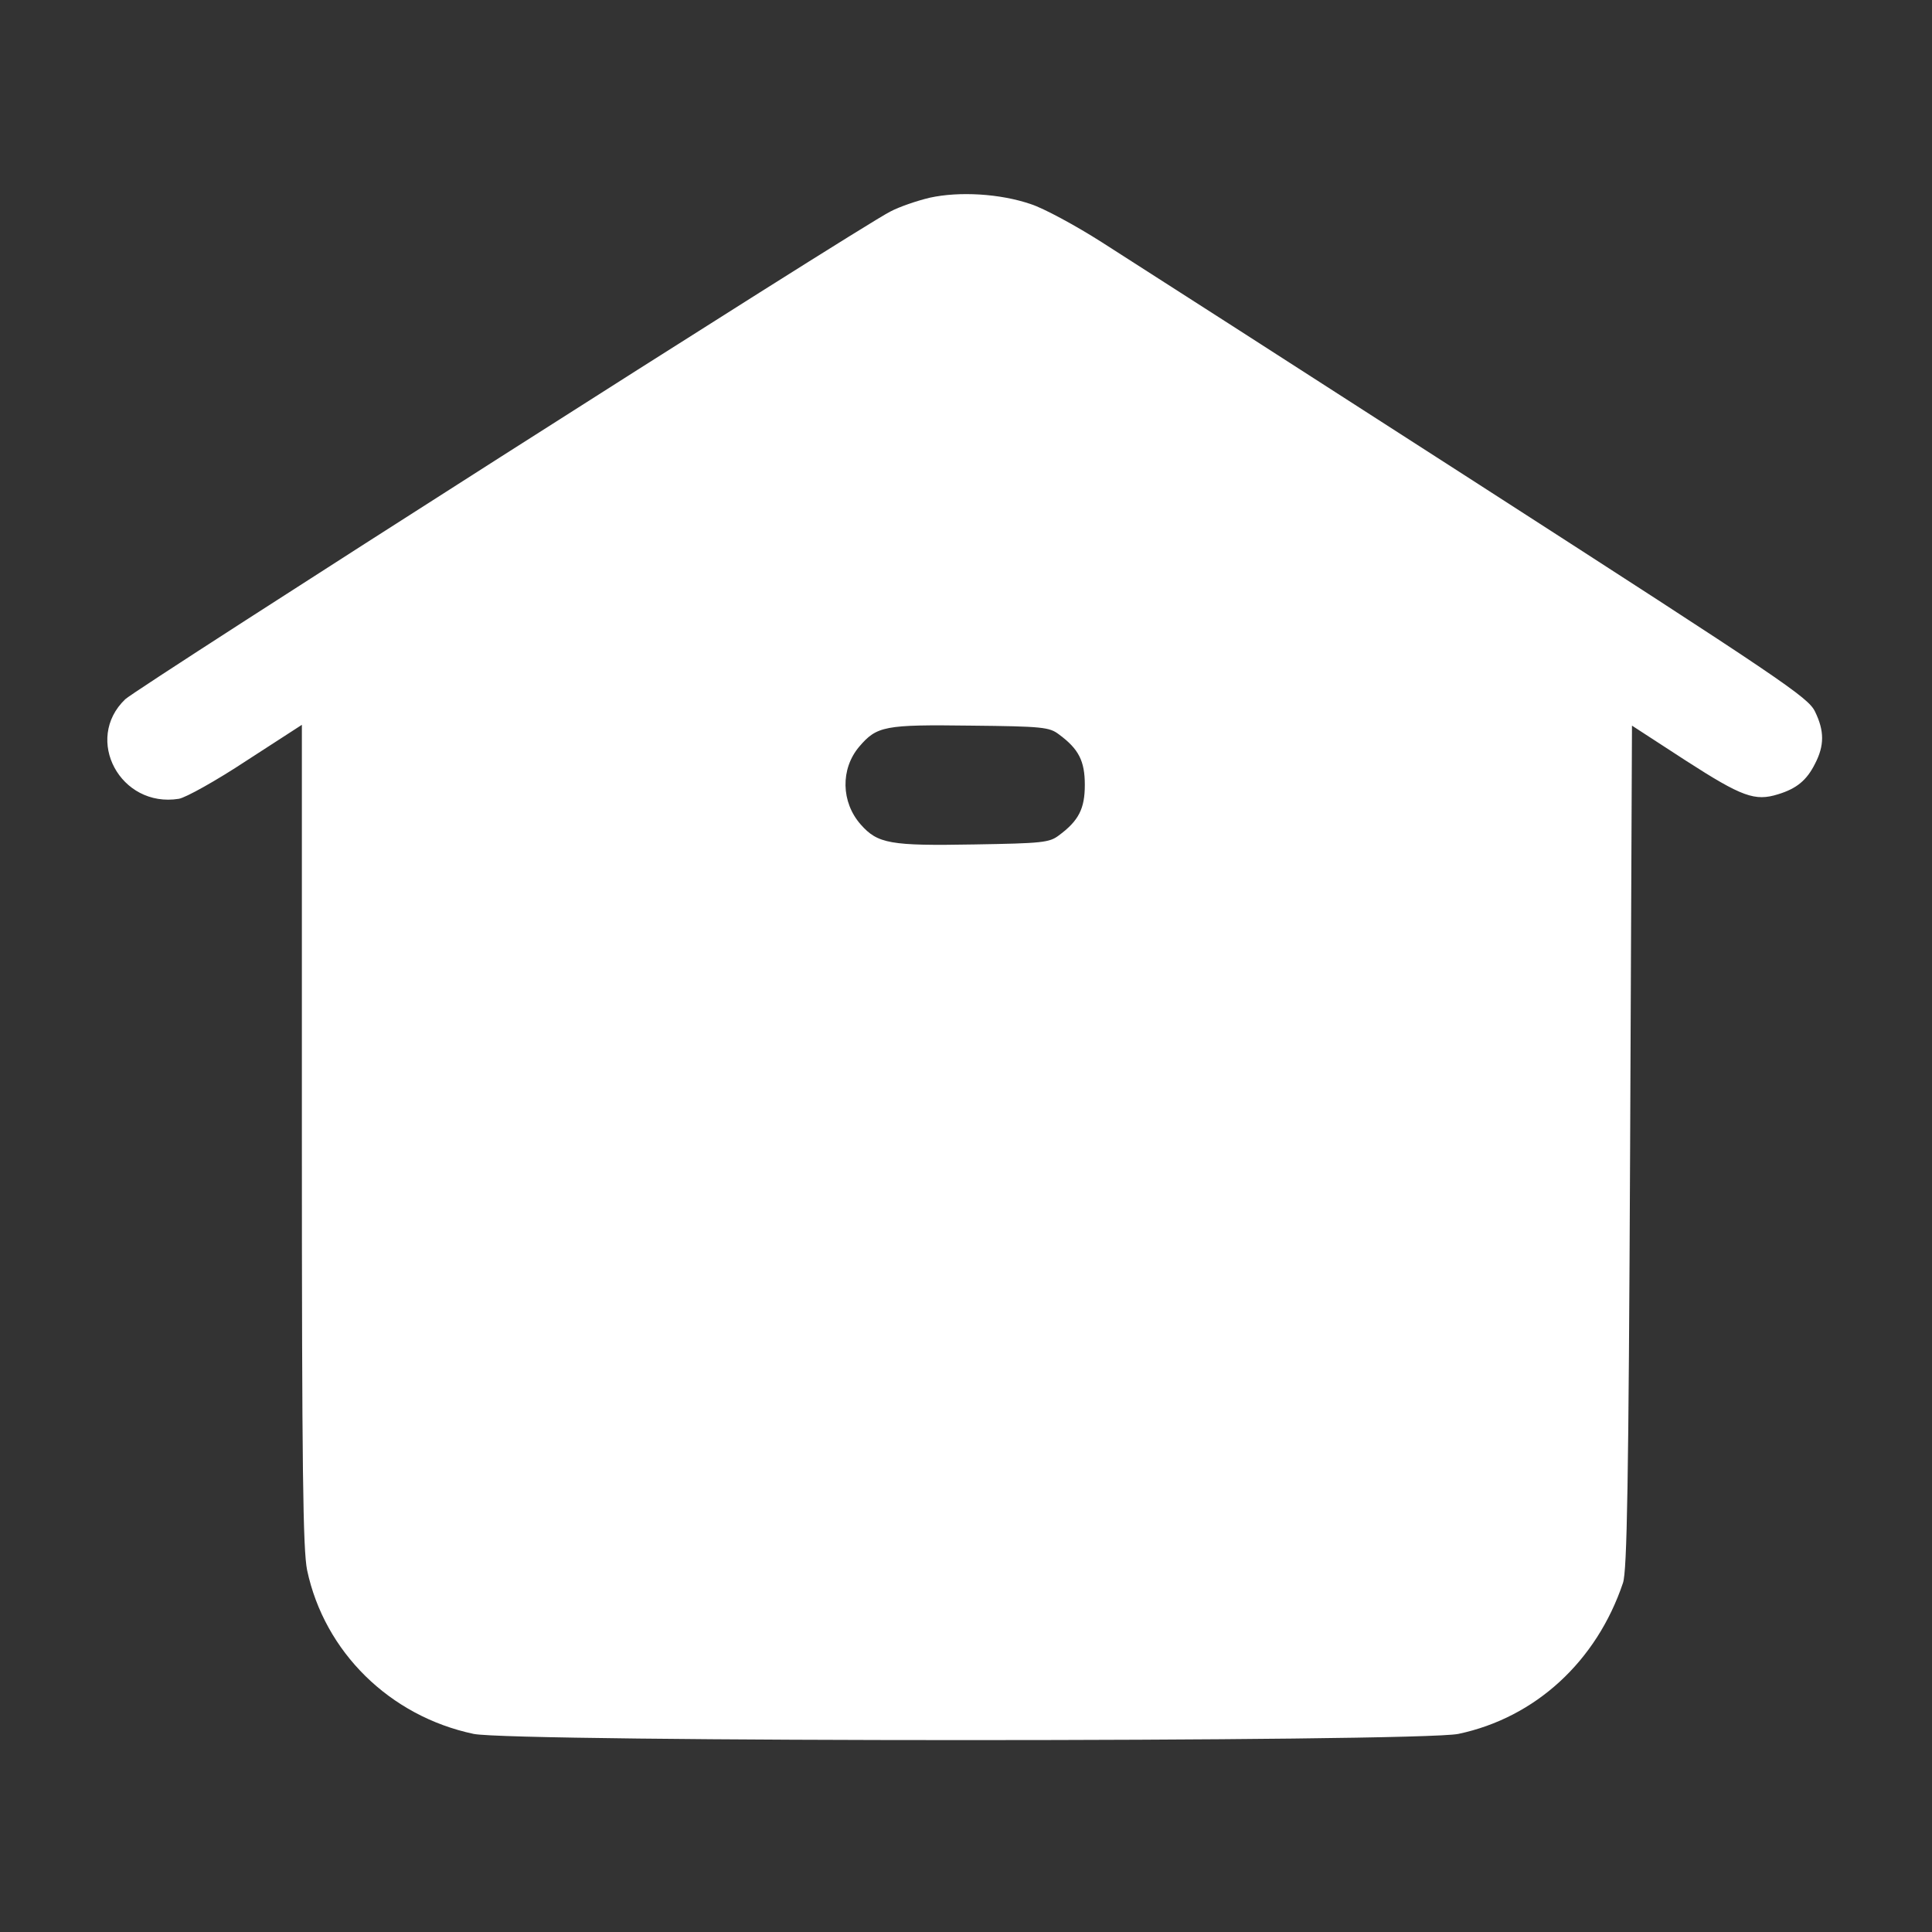 <svg width="24" height="24" viewBox="0 0 24 24" fill="none" xmlns="http://www.w3.org/2000/svg">
<rect x="0" y="0" width="24" height="24" fill="#333333" stroke="none"/>
<path d="M11.55 2.456C11.39 2.494 11.17 2.569 11.058 2.629C10.673 2.822 1.711 8.54 1.556 8.686C1.036 9.183 1.495 10.04 2.222 9.923C2.306 9.909 2.686 9.698 3.061 9.45L3.75 9.004V14.1C3.75 18.286 3.764 19.251 3.815 19.505C4.031 20.522 4.842 21.319 5.883 21.539C6.37 21.642 17.625 21.642 18.117 21.539C19.073 21.337 19.833 20.639 20.161 19.664C20.212 19.514 20.231 18.44 20.25 14.245L20.273 9.014L20.944 9.45C21.642 9.9 21.801 9.956 22.087 9.867C22.317 9.797 22.444 9.694 22.547 9.487C22.664 9.262 22.664 9.079 22.547 8.84C22.462 8.662 22.148 8.451 18.365 6.014C16.115 4.565 14.011 3.215 13.687 3.009C13.364 2.803 12.965 2.587 12.806 2.536C12.422 2.404 11.915 2.376 11.55 2.456ZM13.153 9.122C13.401 9.304 13.476 9.454 13.476 9.75C13.476 10.045 13.401 10.195 13.153 10.378C13.036 10.467 12.947 10.476 12.103 10.49C11.058 10.509 10.903 10.481 10.692 10.242C10.448 9.965 10.439 9.553 10.673 9.276C10.893 9.019 10.987 9 12.056 9.014C12.951 9.023 13.036 9.033 13.153 9.122Z" fill="white"/>
</svg>
